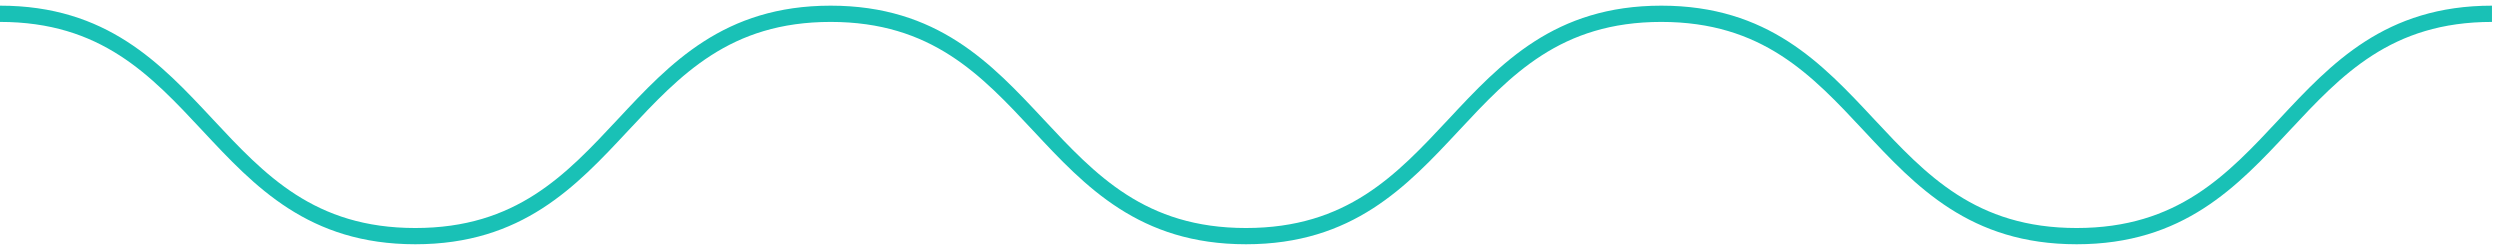 <svg width="241" height="24" viewBox="0 0 241 24" fill="none" xmlns="http://www.w3.org/2000/svg">
  <path d="M0 2.113C9.727 2.113 14.489 7.211 19.533 12.61C24.554 17.988 29.746 23.546 40.038 23.546C50.329 23.546 55.522 17.988 60.542 12.61C65.586 7.211 70.348 2.113 80.075 2.113C89.802 2.113 94.565 7.211 99.608 12.61C104.629 17.988 109.821 23.546 120.113 23.546C130.405 23.546 135.597 17.988 140.618 12.61C145.661 7.211 150.423 2.113 160.151 2.113C169.878 2.113 174.64 7.211 179.683 12.61C184.704 17.988 189.896 23.546 200.188 23.546C210.48 23.546 215.672 17.988 220.693 12.61C225.736 7.211 230.499 2.113 240.226 2.113V0.546C229.934 0.546 224.742 6.105 219.721 11.482C214.678 16.881 209.915 21.98 200.188 21.98C190.461 21.98 185.699 16.881 180.655 11.482C175.635 6.105 170.442 0.546 160.151 0.546C149.859 0.546 144.666 6.105 139.646 11.482C134.602 16.881 129.84 21.98 120.113 21.98C110.386 21.98 105.623 16.881 100.58 11.482C95.556 6.105 90.364 0.546 80.072 0.546C69.781 0.546 64.588 6.105 59.568 11.482C54.524 16.881 49.762 21.98 40.035 21.98C30.308 21.98 25.545 16.881 20.502 11.482C15.484 6.105 10.292 0.546 0 0.546V2.113Z" fill="#19C1B6"/>
</svg>
